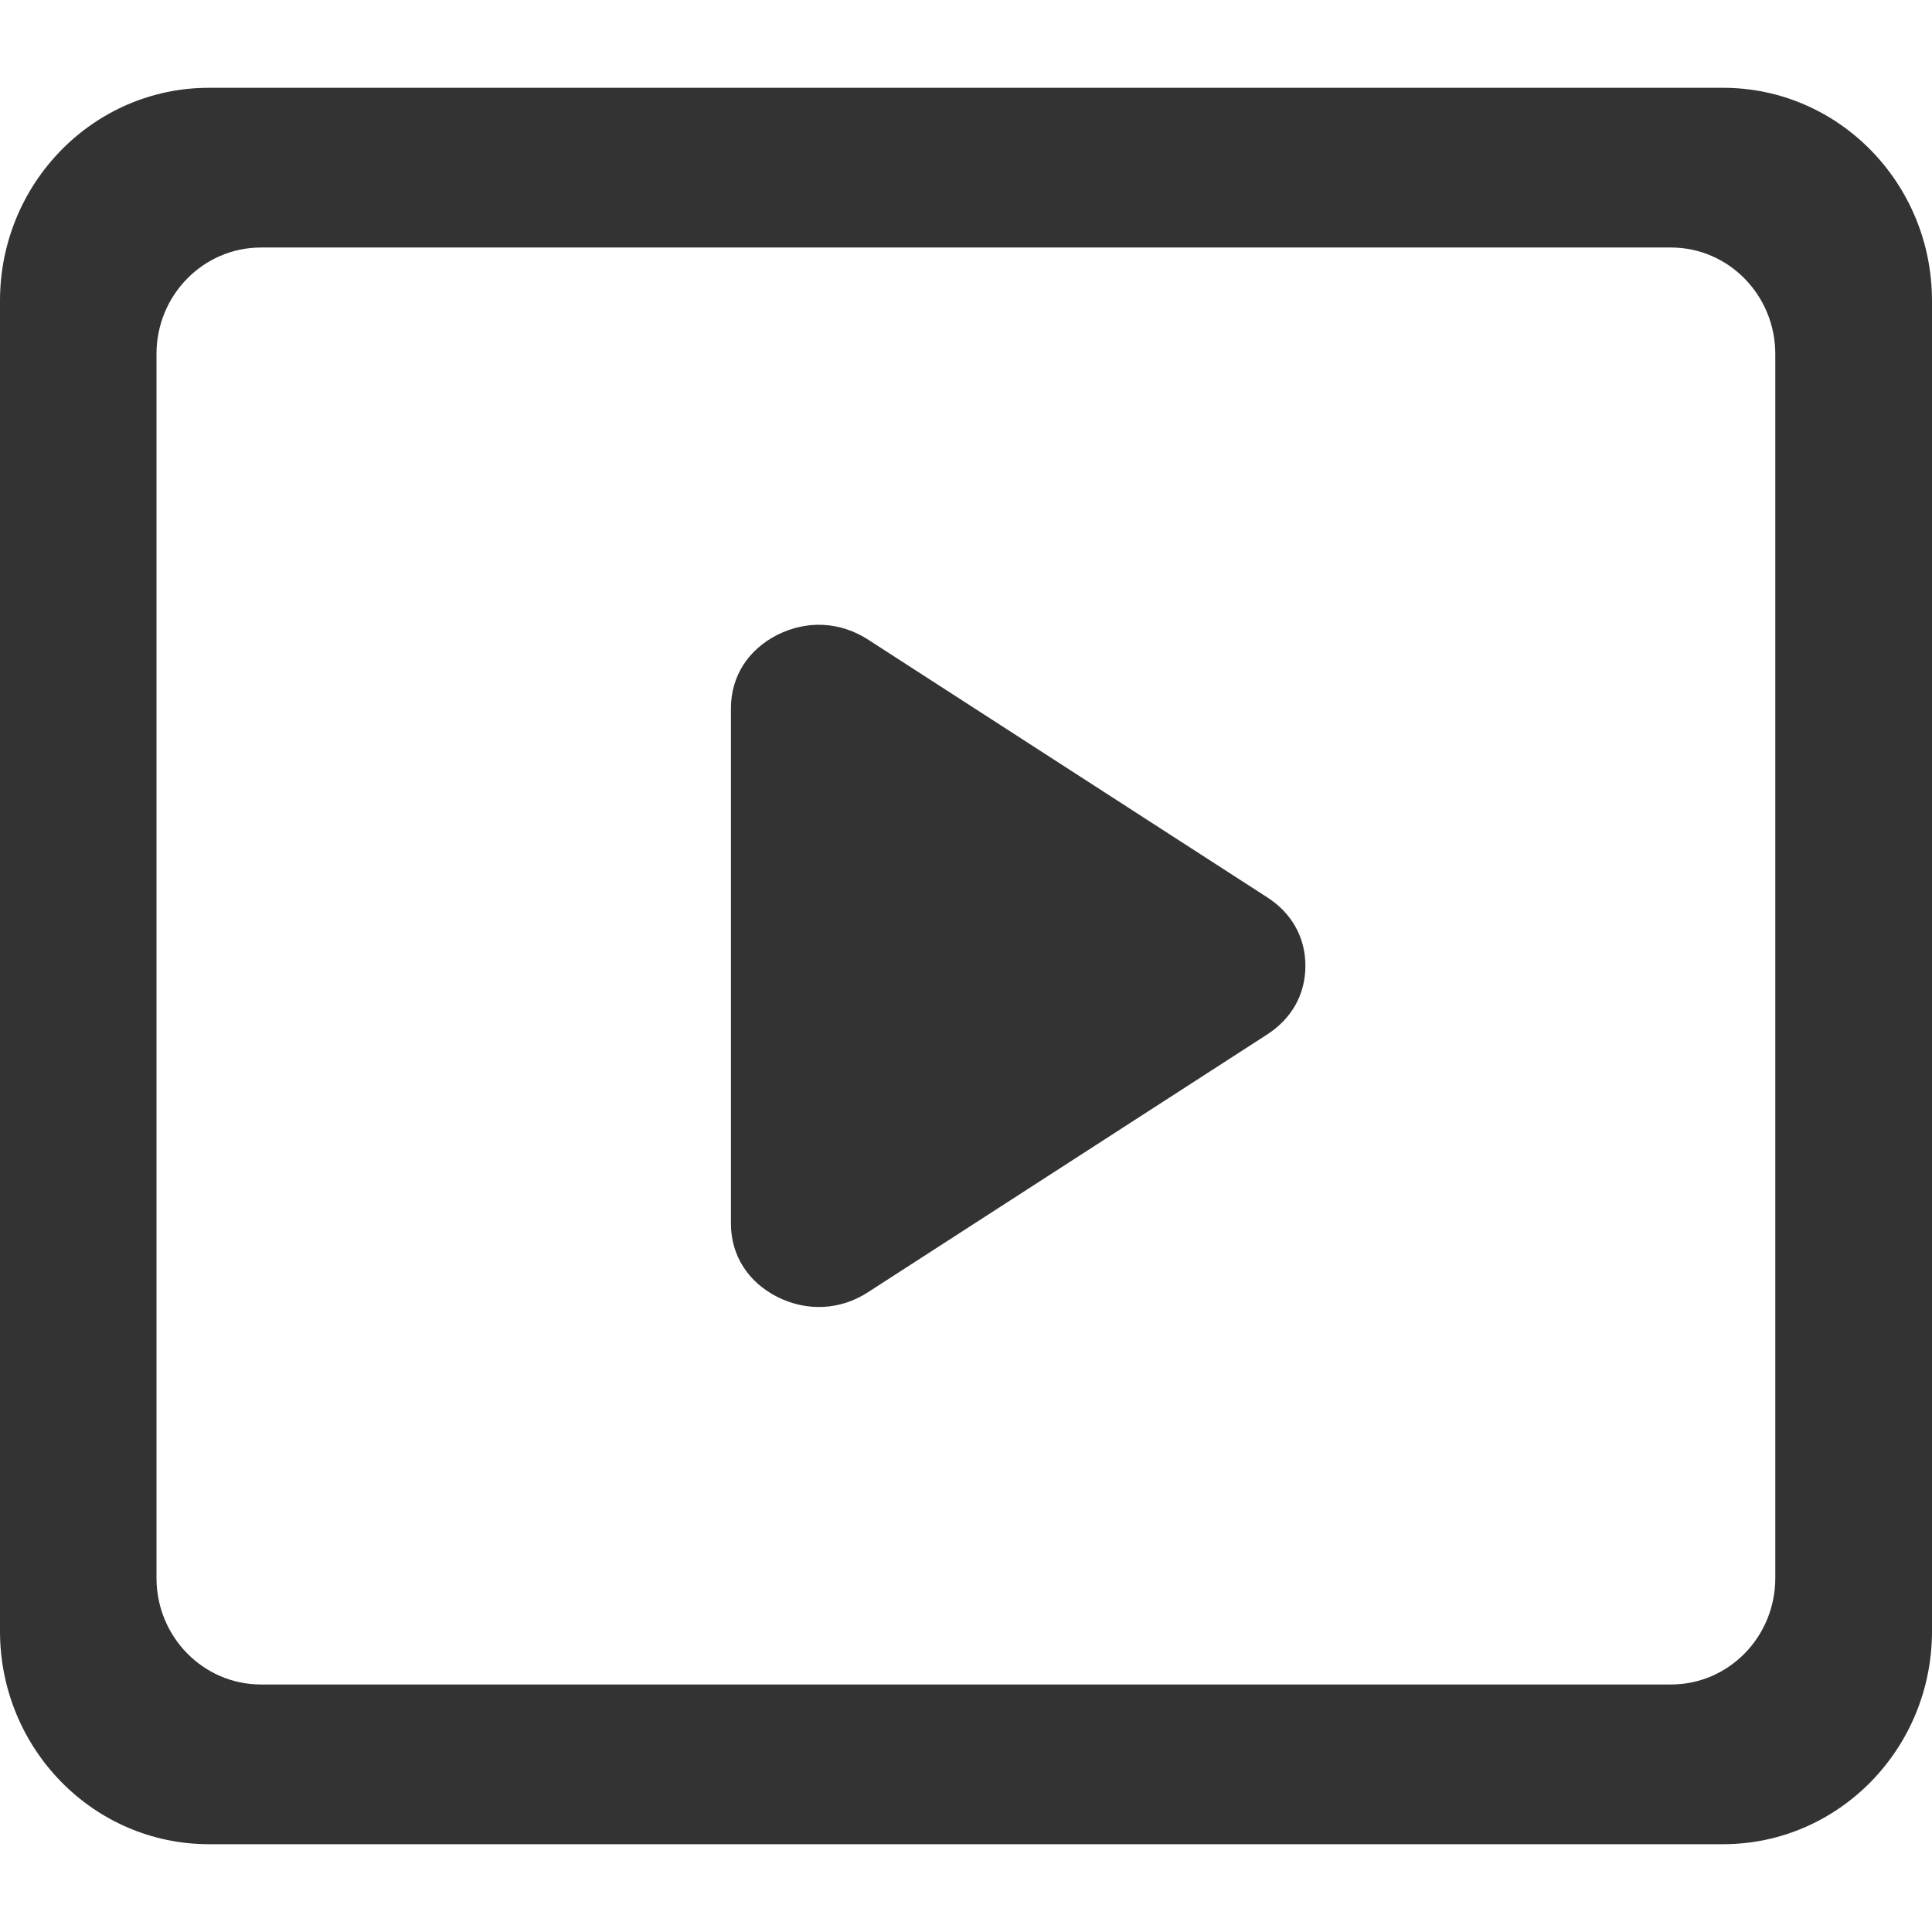 <?xml version="1.0" encoding="utf-8"?>
<!-- Generator: Adobe Illustrator 19.2.1, SVG Export Plug-In . SVG Version: 6.00 Build 0)  -->
<svg version="1.1" id="图层_1" xmlns="http://www.w3.org/2000/svg" xmlns:xlink="http://www.w3.org/1999/xlink" x="0px" y="0px"
	 viewBox="0 0 900 900" style="enable-background:new 0 0 900 900;" xml:space="preserve">
<style type="text/css">
	.st0{fill:#333333;}
</style>
<title>Shape</title>
<desc>Created with Sketch.</desc>
<g id="Page-1">
	<g id="微课程_02_专题课程" transform="translate(-320, -401)">
		<g id="Group-12" transform="translate(190, 271)">
			<g id="Group-4-Copy-3">
				<g id="Group-7">
					<g id="Group-6" transform="translate(0, 99)">
						<g id="Group-Copy-15" transform="translate(10, 10)">
							<g id="Group-5">
								<path id="Shape" class="st0" d="M922.7,880.1H217.3c-53.7,0-97.3-44.4-97.3-99.2V161.1c0-54.8,43.6-99.2,97.3-99.2h705.4
									c53.7,0,97.3,44.4,97.3,99.2v619.8C1020,835.7,976.4,880.1,922.7,880.1L922.7,880.1L922.7,880.1z M947,185.9
									c0-27.4-21.8-49.6-48.6-49.6H241.6c-26.9,0-48.7,22.2-48.7,49.6v570.2c0,27.4,21.8,49.6,48.7,49.6h656.8
									c26.9,0,48.6-22.2,48.6-49.6V185.9L947,185.9L947,185.9z M710.3,502.9L524.3,623c-12.8,8.3-28.3,9.1-42.1,2.2
									c-13.7-6.9-21.7-19.4-21.7-34.1V350.9c0-14.8,8-27.3,21.7-34.2c13.8-6.9,29.2-6.1,42.1,2.2l186,120.1
									c11.5,7.4,17.8,18.7,17.8,31.9C728.1,484.2,721.8,495.4,710.3,502.9L710.3,502.9L710.3,502.9z"/>
							</g>
						</g>
					</g>
				</g>
			</g>
		</g>
	</g>
</g>
</svg>
